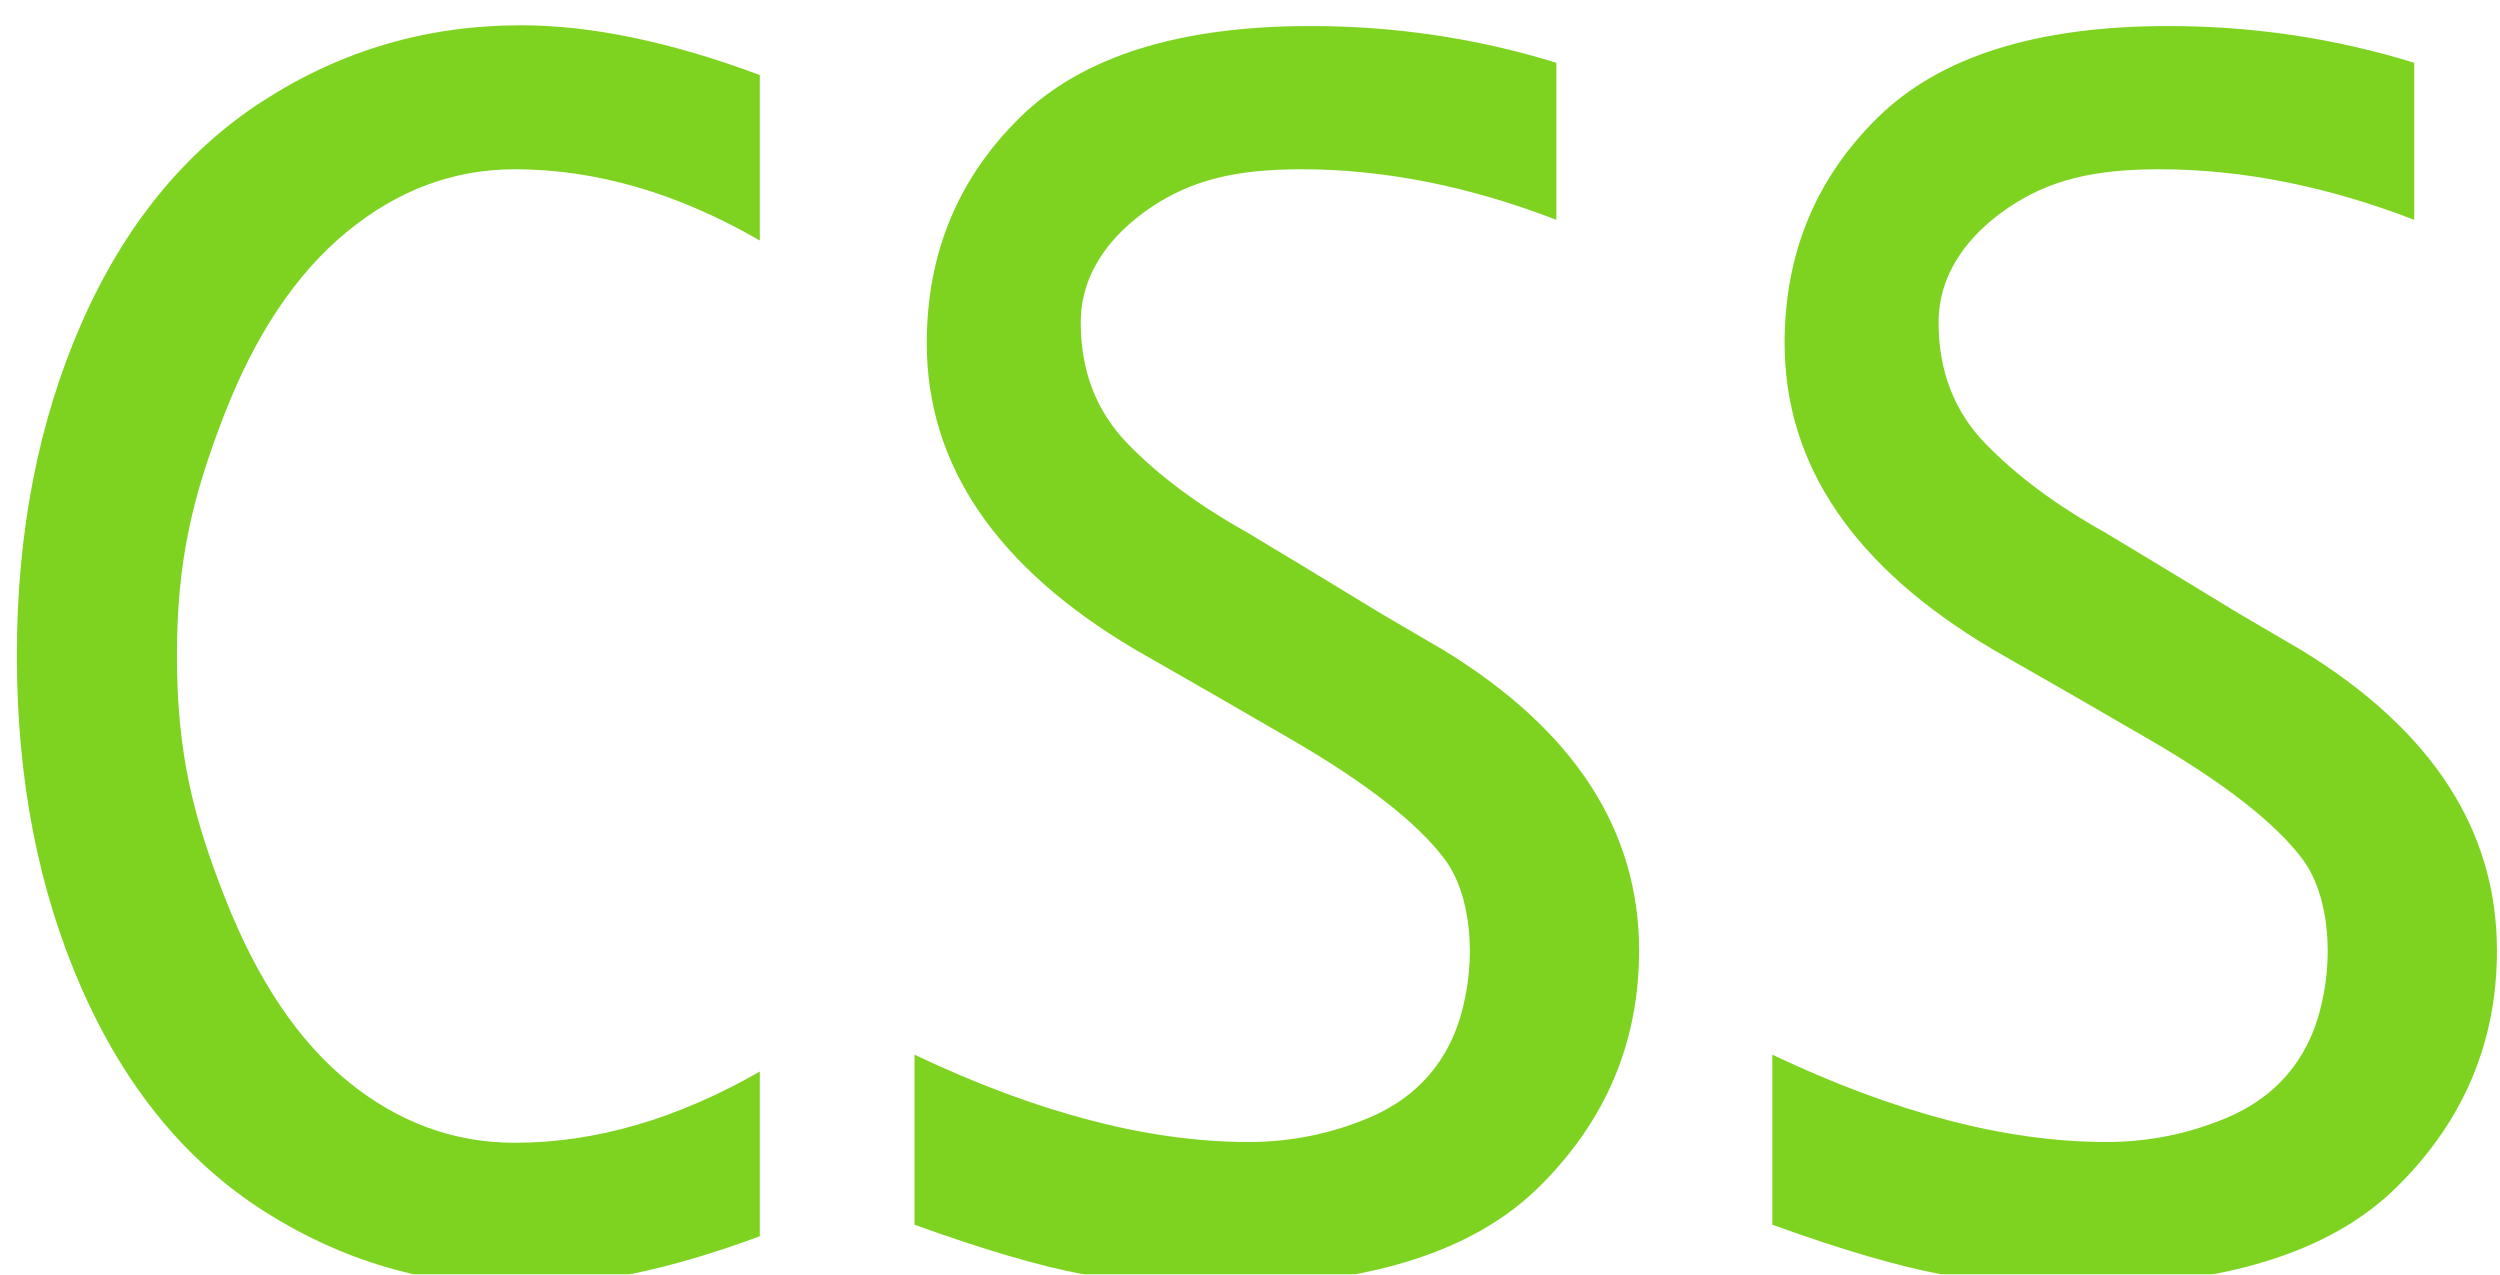 <svg xmlns="http://www.w3.org/2000/svg" xmlns:xlink="http://www.w3.org/1999/xlink" xmlns:sketch="http://www.bohemiancoding.com/sketch/ns" width="102px" height="52px" viewBox="0 0 102 52" version="1.1"><defs><filter x="-50%" y="-50%" width="200%" height="200%" filterUnits="objectBoundingBox" id="filter-1"><feOffset dx="0" dy="1" in="SourceAlpha" result="shadowOffsetInner1"/><feGaussianBlur stdDeviation="1" in="shadowOffsetInner1" result="shadowBlurInner1"/><feComposite in="shadowBlurInner1" in2="SourceAlpha" operator="arithmetic" k2="-1" k3="1" result="shadowInnerInner1"/><feColorMatrix values="0 0 0 0 0   0 0 0 0 0   0 0 0 0 0  0 0 0 1 0" in="shadowInnerInner1" type="matrix" result="shadowMatrixInner1"/><feMerge><feMergeNode in="SourceGraphic"/><feMergeNode in="shadowMatrixInner1"/></feMerge></filter></defs><g id="Page-1" stroke="none" stroke-width="1" fill="none" fill-rule="evenodd" sketch:type="MSPage"><path d="M31,49.438 C27.375,50.792 24.125,51.469 21.25,51.469 C17.458,51.469 13.969,50.453 10.781,48.422 C7.594,46.391 5.115,43.37 3.344,39.359 C1.573,35.349 0.688,30.813 0.688,25.75 C0.688,20.729 1.562,16.219 3.312,12.219 C5.063,8.219 7.531,5.188 10.719,3.125 C13.906,1.062 17.417,0.031 21.25,0.031 C24.125,0.031 27.375,0.708 31,2.062 L31,8.812 C27.646,6.875 24.313,5.906 21,5.906 C18.5,5.906 16.214,6.76 14.141,8.469 C12.068,10.177 10.396,12.682 9.125,15.984 C7.854,19.286 7.219,21.875 7.219,25.75 C7.219,29.688 7.875,32.323 9.188,35.656 C10.5,38.99 12.177,41.484 14.219,43.141 C16.26,44.797 18.521,45.625 21,45.625 C24.292,45.625 27.625,44.656 31,42.719 L31,49.438 Z M37.312,47.969 L37.312,42.031 C42.313,44.406 46.854,45.594 50.938,45.594 C52.646,45.594 54.281,45.266 55.844,44.609 C57.406,43.953 58.926,42.727 59.594,40.448 C60.261,38.169 60.042,35.516 58.938,34.047 C57.833,32.578 55.76,30.958 52.719,29.188 L49.531,27.344 L46.312,25.5 C40.646,22.146 37.812,17.979 37.812,13 C37.812,9.354 39.078,6.286 41.609,3.797 C44.141,1.307 48.094,0.062 53.469,0.062 C56.927,0.062 60.271,0.562 63.5,1.562 L63.5,7.969 C59.937,6.594 56.469,5.906 53.094,5.906 C50.406,5.906 48.601,6.352 46.951,7.467 C45.302,8.583 44.094,10.156 44.094,12.156 C44.094,14.135 44.729,15.781 46,17.094 C47.271,18.406 48.896,19.615 50.875,20.719 L53.312,22.188 L56.344,24.031 L58.906,25.531 C64.219,28.781 66.875,32.865 66.875,37.781 C66.875,41.531 65.51,44.75 62.781,47.438 C60.052,50.125 55.677,51.469 49.656,51.469 C47.74,51.469 45.911,51.307 44.172,50.984 C42.432,50.661 40.146,49.99 37.312,48.969 L37.312,47.969 Z M72.312,47.969 L72.312,42.031 C77.313,44.406 81.854,45.594 85.938,45.594 C87.646,45.594 89.281,45.266 90.844,44.609 C92.406,43.953 93.926,42.727 94.594,40.448 C95.261,38.169 95.042,35.516 93.938,34.047 C92.833,32.578 90.76,30.958 87.719,29.188 L84.531,27.344 L81.312,25.5 C75.646,22.146 72.812,17.979 72.812,13 C72.812,9.354 74.078,6.286 76.609,3.797 C79.141,1.307 83.094,0.062 88.469,0.062 C91.927,0.062 95.271,0.562 98.5,1.562 L98.5,7.969 C94.937,6.594 91.469,5.906 88.094,5.906 C85.406,5.906 83.601,6.352 81.951,7.467 C80.302,8.583 79.094,10.156 79.094,12.156 C79.094,14.135 79.729,15.781 81,17.094 C82.271,18.406 83.896,19.615 85.875,20.719 L88.312,22.188 L91.344,24.031 L93.906,25.531 C99.219,28.781 101.875,32.865 101.875,37.781 C101.875,41.531 100.51,44.75 97.781,47.438 C95.052,50.125 90.677,51.469 84.656,51.469 C82.74,51.469 80.911,51.307 79.172,50.984 C77.432,50.661 75.146,49.99 72.312,48.969 L72.312,47.969 Z" id="CSS" fill="#7ED321" filter="url(#filter-1)" sketch:type="MSShapeGroup"/></g></svg>